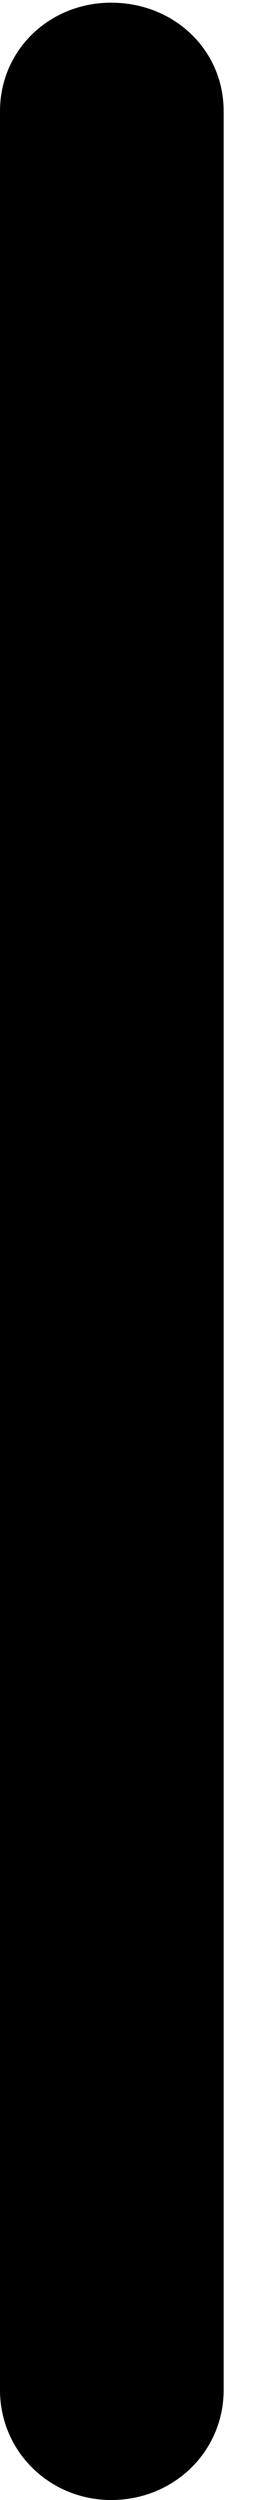 <svg version="1.1" xmlns="http://www.w3.org/2000/svg" xmlns:xlink="http://www.w3.org/1999/xlink" width="2.031" height="18.643" viewBox="0 0 2.031 18.643">
 <g>
  <rect height="18.643" opacity="0" width="2.031" x="0" y="0"/>
  <path d="M0.83 18.643C1.299 18.643 1.67 18.281 1.67 17.822L1.67 0.83C1.67 0.371 1.299 0.02 0.83 0.02C0.371 0.02 0 0.371 0 0.83L0 17.822C0 18.281 0.371 18.643 0.83 18.643Z" fill="currentColor"/>
 </g>
</svg>

